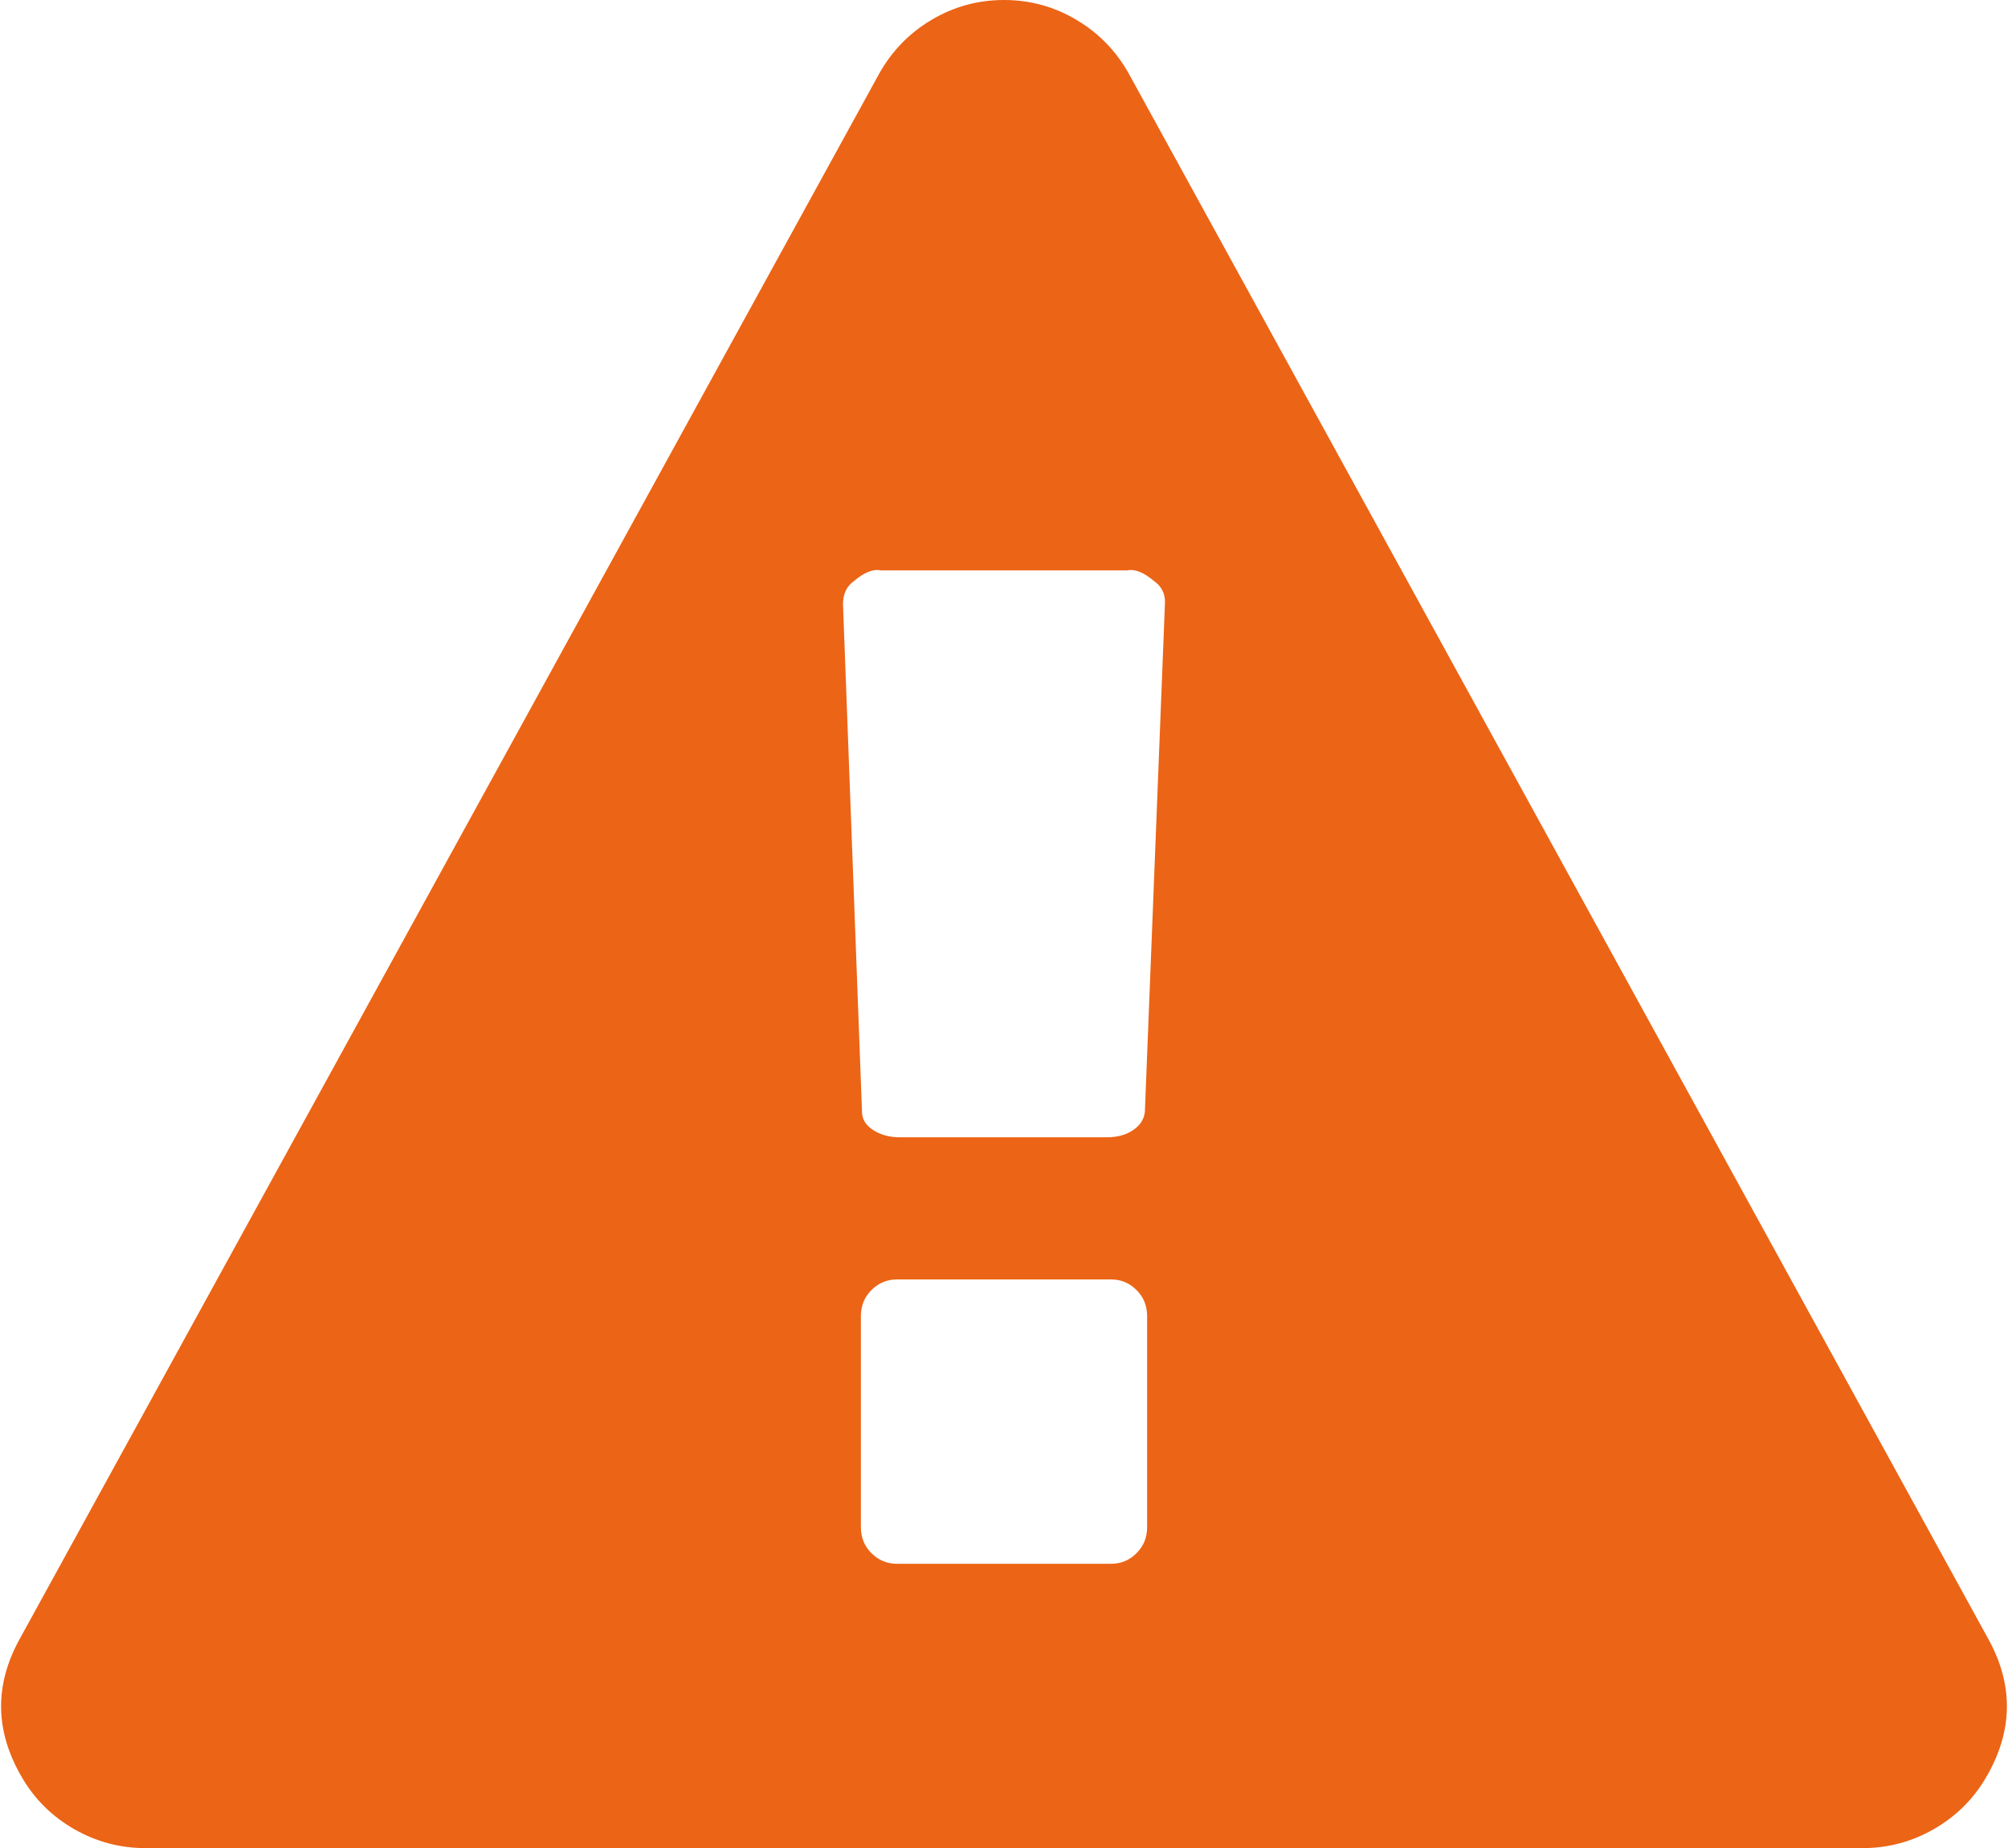 ﻿<?xml version="1.0" encoding="utf-8"?>
<svg version="1.1" xmlns:xlink="http://www.w3.org/1999/xlink" width="88px" height="81px" xmlns="http://www.w3.org/2000/svg">
  <g transform="matrix(1 0 0 1 -693 -402 )">
    <path d="M 49.806 68.076  C 50.117 67.768  50.272 67.386  50.272 66.932  L 50.272 57.683  C 50.272 57.229  50.117 56.848  49.806 56.539  C 49.496 56.231  49.128 56.077  48.704 56.077  L 39.296 56.077  C 38.872 56.077  38.504 56.231  38.194 56.539  C 37.883 56.848  37.728 57.229  37.728 57.683  L 37.728 66.932  C 37.728 67.386  37.883 67.768  38.194 68.076  C 38.504 68.384  38.872 68.538  39.296 68.538  L 48.704 68.538  C 49.128 68.538  49.496 68.384  49.806 68.076  Z M 49.659 49.53  C 49.97 49.319  50.141 49.051  50.174 48.727  L 51.056 26.383  C 51.056 25.994  50.892 25.686  50.566 25.459  C 50.141 25.102  49.749 24.923  49.39 25  L 38.61 25  C 38.251 24.923  37.859 25.102  37.434 25.459  C 37.108 25.686  36.944 26.026  36.944 26.481  L 37.777 48.727  C 37.777 49.051  37.941 49.319  38.267 49.53  C 38.594 49.741  38.986 49.846  39.443 49.846  L 48.508 49.846  C 48.965 49.846  49.349 49.741  49.659 49.53  Z M 47.185 0.876  C 48.165 1.46  48.932 2.255  49.488 3.261  L 87.118 71.8  C 88.261 73.844  88.229 75.889  87.02 77.933  C 86.465 78.874  85.705 79.621  84.742 80.172  C 83.778 80.724  82.741 81  81.63 81  L 6.37 81  C 5.259 81  4.222 80.724  3.258 80.172  C 2.295 79.621  1.535 78.874  0.98 77.933  C -0.229 75.889  -0.261 73.844  0.882 71.8  L 38.512 3.261  C 39.068 2.255  39.835 1.46  40.815 0.876  C 41.795 0.292  42.857 0  44 0  C 45.143 0  46.205 0.292  47.185 0.876  Z " fill-rule="nonzero" fill="#ec6416" stroke="none" transform="matrix(1 0 0 1 693 402 )" />
  </g>
</svg>